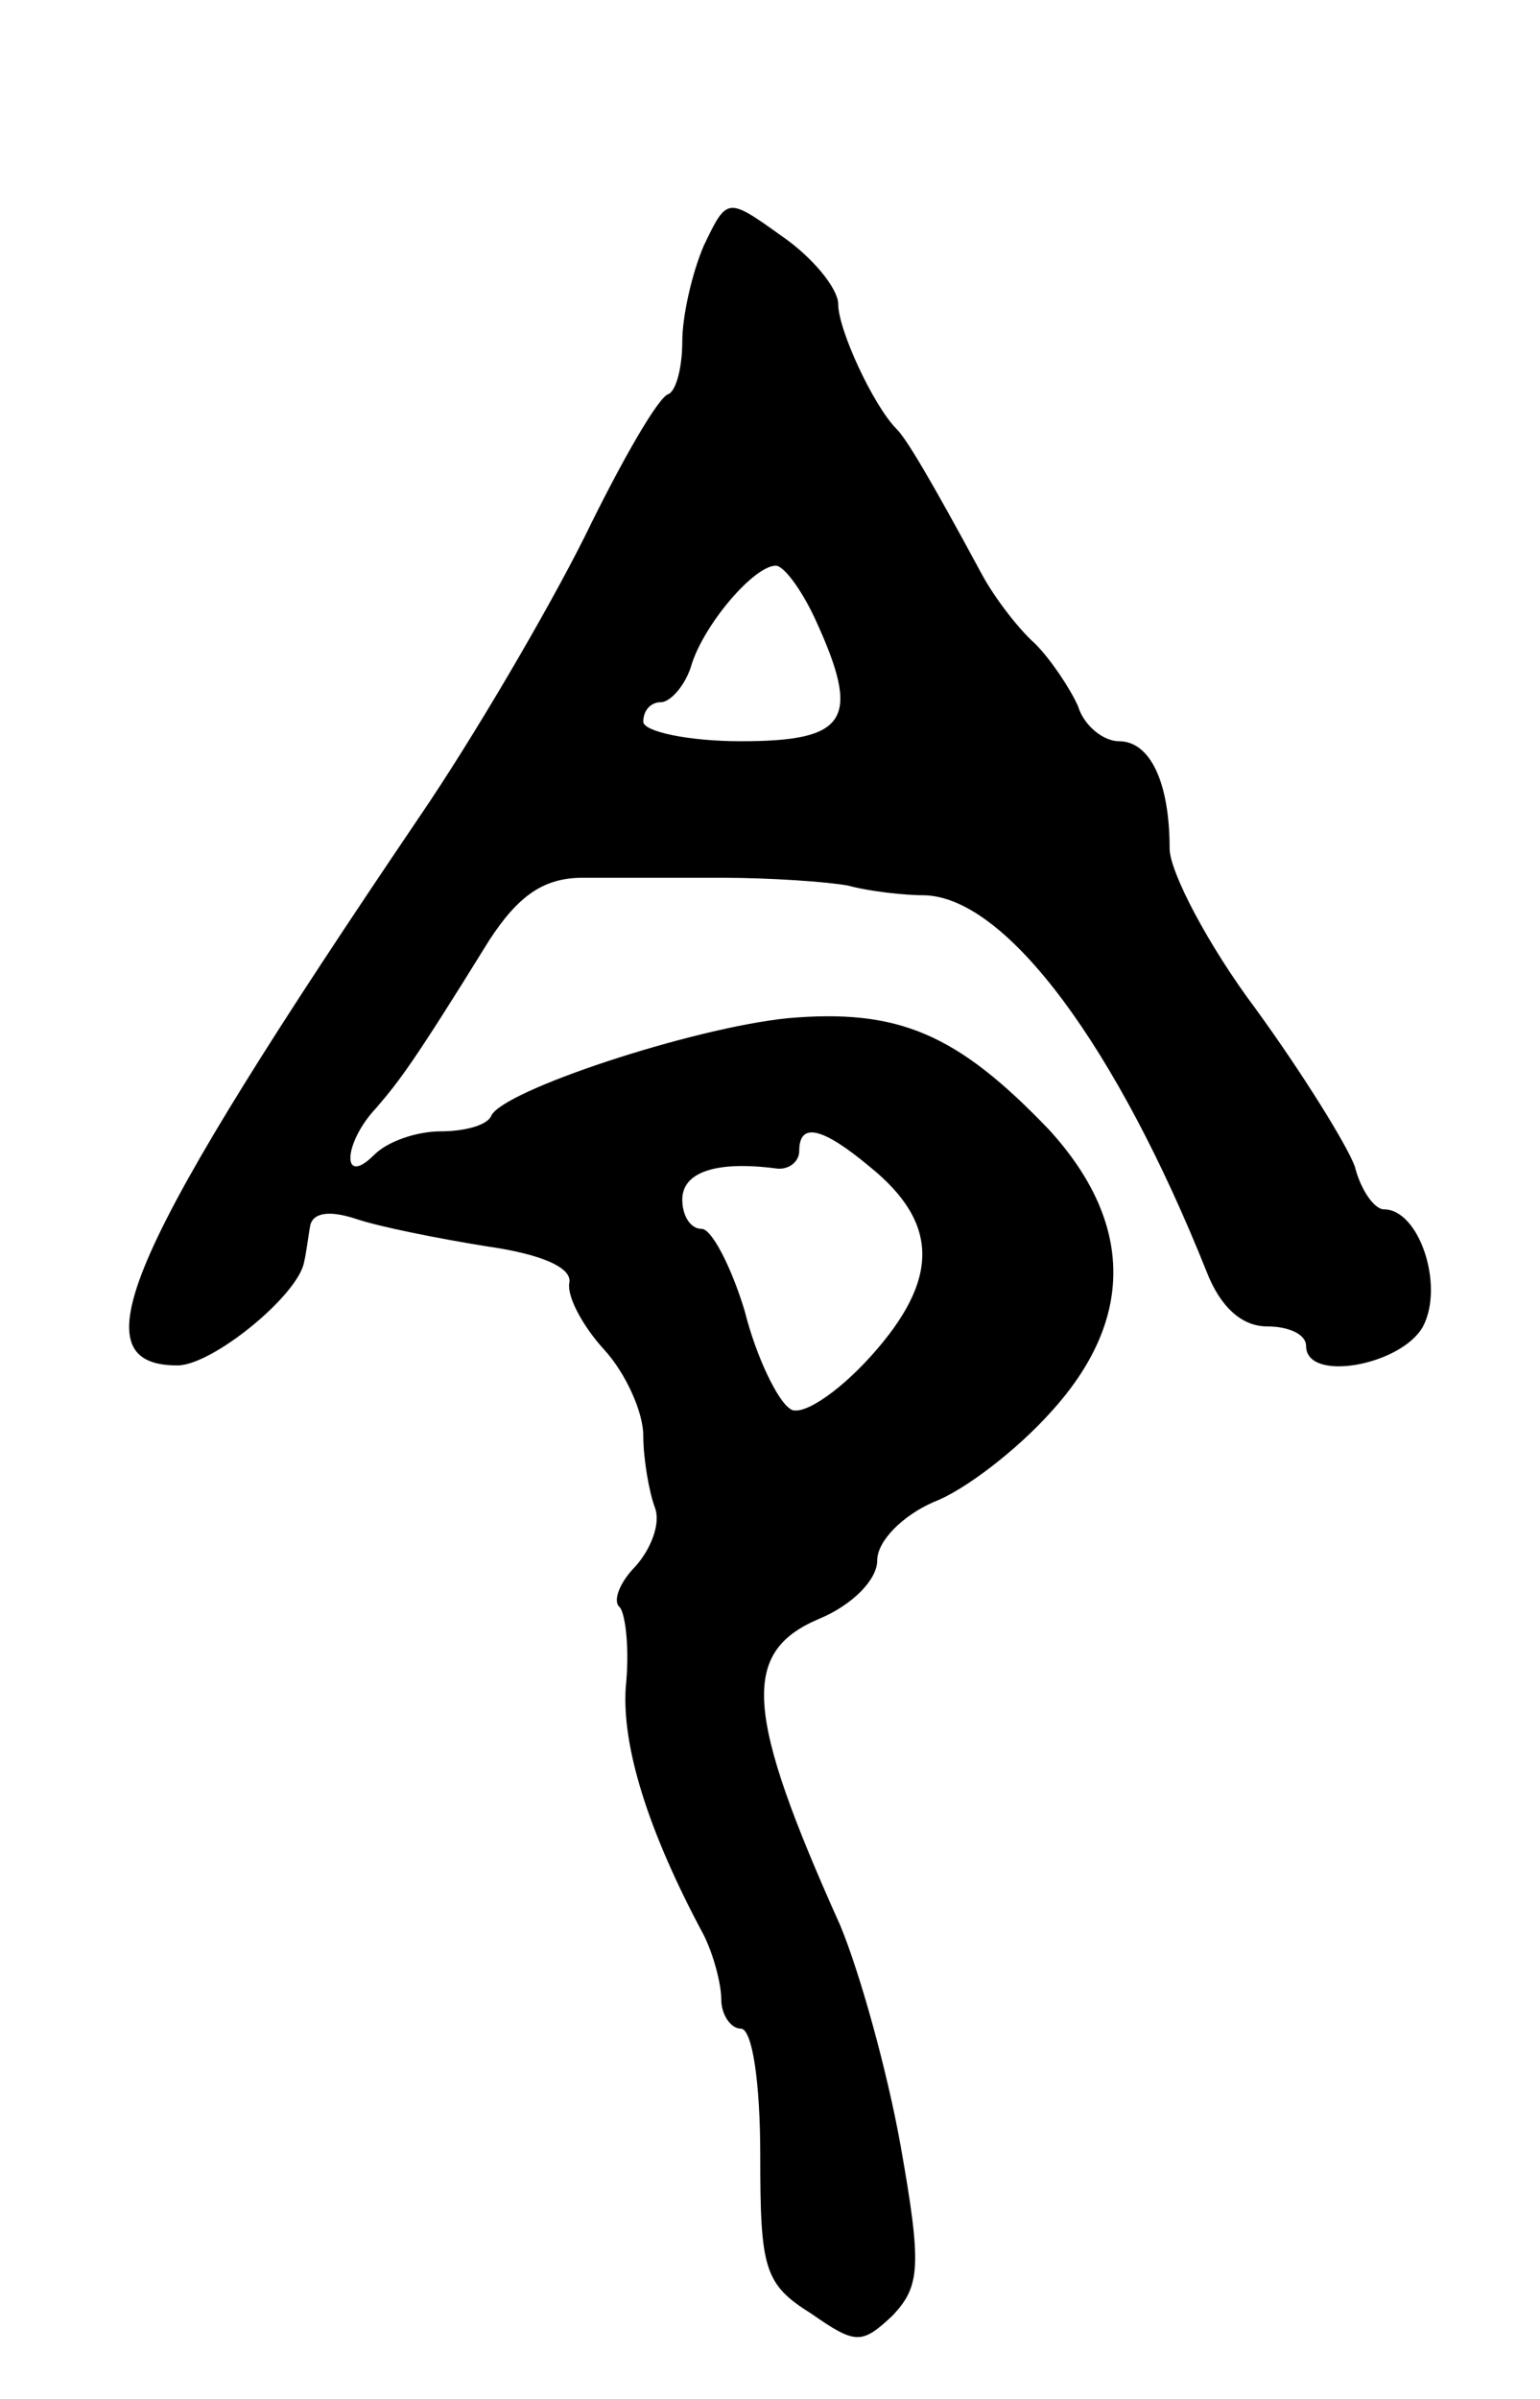 <svg version="1.0" xmlns="http://www.w3.org/2000/svg"
 width="79pt" height="123pt" viewBox="0 0 79 123"
 preserveAspectRatio="xMidYMid meet">
<g transform="translate(0,123) scale(0.1,-0.1)"
fill="#000000" stroke="none">
<path d="M361 1104 c-6 -14 -11 -36 -11 -49 0 -13 -3 -25 -7 -27 -5 -1 -24
-34 -43 -73 -19 -38 -57 -103 -85 -144 -149 -220 -177 -281 -124 -281 18 0 62
36 65 53 1 4 2 12 3 18 1 7 9 9 24 4 12 -4 42 -10 67 -14 28 -4 44 -11 42 -19
-1 -7 7 -22 18 -34 11 -12 20 -32 20 -44 0 -12 3 -29 6 -37 3 -8 -2 -21 -10
-30 -8 -8 -12 -18 -8 -21 3 -4 5 -22 3 -41 -2 -30 11 -73 40 -127 5 -10 9 -25
9 -33 0 -8 5 -15 10 -15 6 0 10 -28 10 -65 0 -58 2 -66 26 -81 23 -16 26 -16
42 -1 14 15 15 25 4 87 -7 39 -21 89 -31 113 -49 109 -51 140 -11 157 17 7 30
20 30 30 0 10 13 23 29 30 16 6 43 27 60 46 43 47 43 97 -1 145 -47 49 -77 62
-134 57 -49 -5 -146 -37 -152 -50 -2 -5 -14 -8 -26 -8 -12 0 -27 -5 -34 -12
-17 -17 -16 6 1 24 12 14 19 23 58 86 15 23 28 32 48 32 14 0 46 0 71 0 25 0
54 -2 65 -4 11 -3 29 -5 40 -5 42 -2 98 -78 144 -193 7 -18 18 -28 31 -28 11
0 20 -4 20 -10 0 -19 49 -10 60 10 11 21 -2 60 -20 60 -5 0 -12 10 -15 22 -4
11 -27 48 -51 81 -24 32 -44 70 -44 82 0 34 -10 55 -26 55 -8 0 -18 8 -21 18
-4 9 -14 24 -22 32 -9 8 -21 24 -27 35 -27 50 -39 70 -44 75 -12 12 -30 51
-30 64 0 8 -13 24 -29 35 -28 20 -28 20 -40 -5z m57 -191 c24 -52 17 -63 -38
-63 -27 0 -50 5 -50 10 0 6 4 10 9 10 5 0 13 9 16 20 7 21 32 50 43 50 4 0 13
-12 20 -27z m28 -281 c36 -29 36 -58 1 -97 -18 -20 -37 -32 -42 -27 -6 4 -17
26 -23 50 -7 23 -17 42 -22 42 -6 0 -10 7 -10 15 0 14 17 20 48 16 6 -1 12 3
12 9 0 15 12 12 36 -8z"/>
</g>
</svg>
